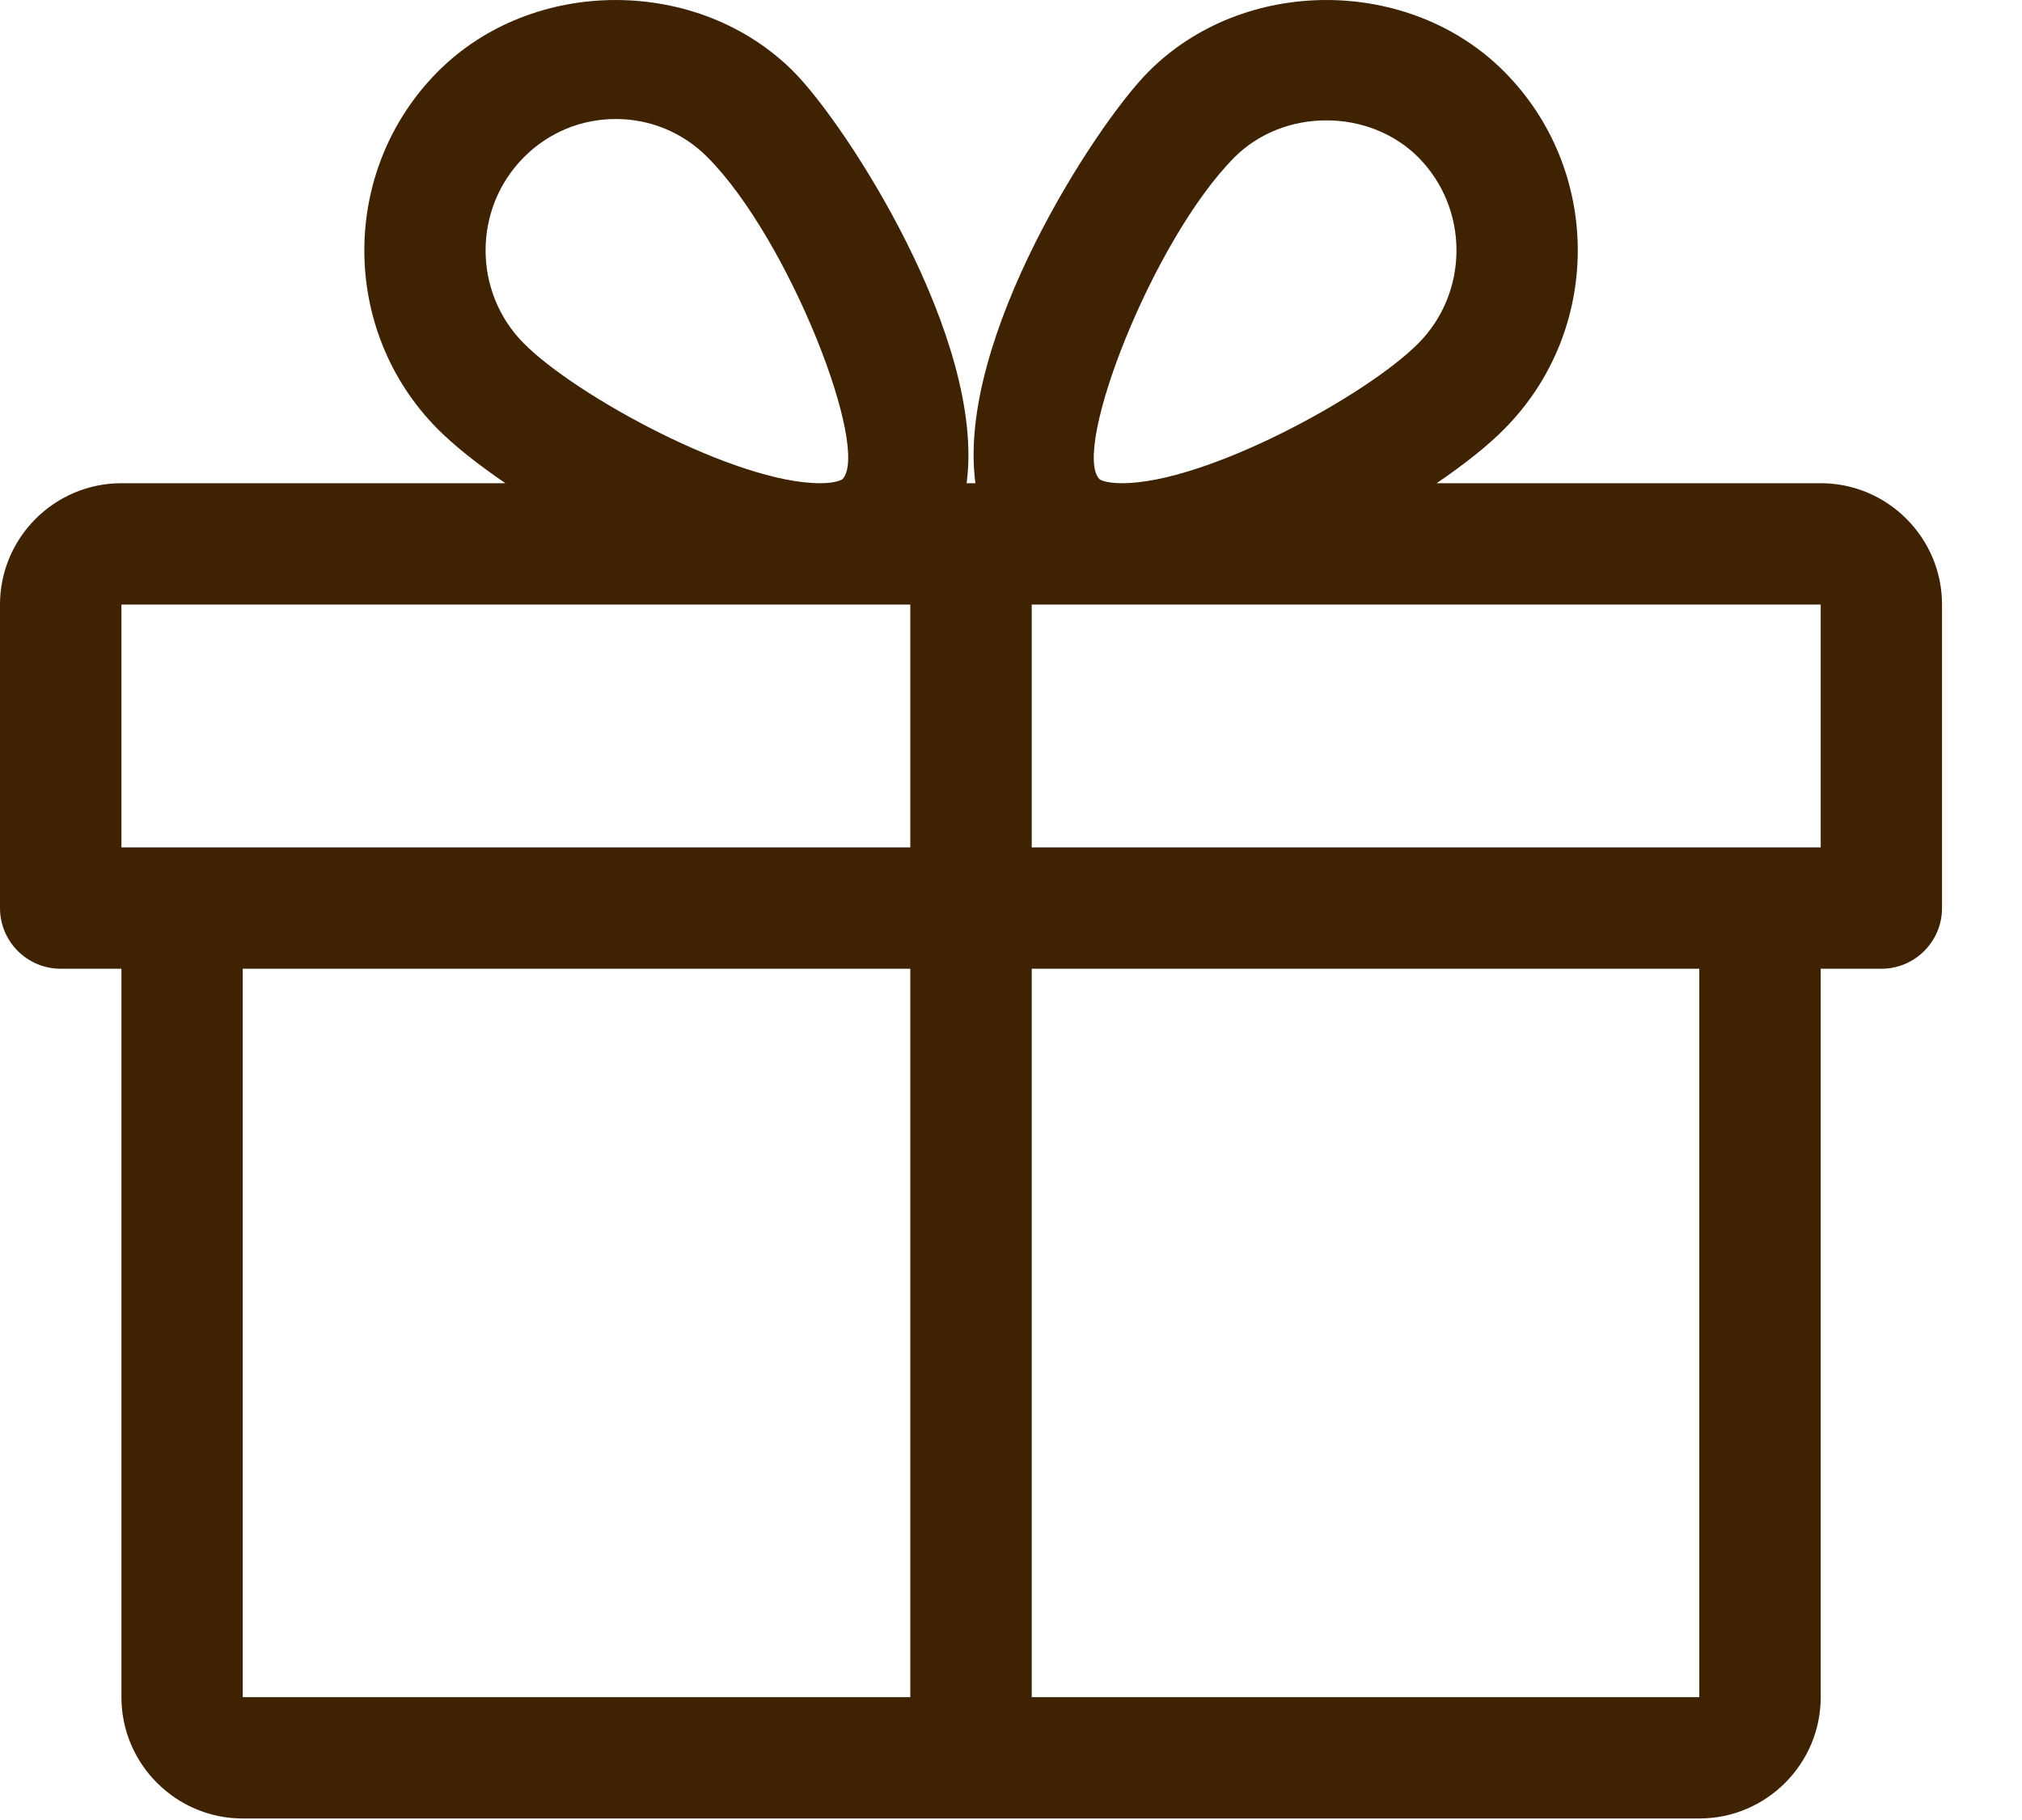 <svg width="20" height="18" viewBox="0 0 20 18" fill="none" xmlns="http://www.w3.org/2000/svg">
<path d="M18.009 4.779H14.21C14.483 4.593 14.717 4.408 14.88 4.242C15.848 3.268 15.848 1.684 14.88 0.71C13.94 -0.236 12.3 -0.237 11.359 0.71C10.839 1.232 9.457 3.358 9.648 4.779H9.561C9.751 3.358 8.37 1.232 7.851 0.71C6.909 -0.237 5.269 -0.236 4.329 0.71C3.362 1.684 3.362 3.268 4.328 4.242C4.493 4.408 4.727 4.593 4.999 4.779H1.201C0.539 4.779 0 5.318 0 5.979V8.981C0 9.312 0.269 9.581 0.6 9.581H1.201V16.785C1.201 17.446 1.74 17.985 2.401 17.985H16.808C17.47 17.985 18.009 17.446 18.009 16.785V9.581H18.609C18.94 9.581 19.209 9.312 19.209 8.981V5.979C19.209 5.318 18.67 4.779 18.009 4.779ZM5.181 1.556C5.424 1.311 5.747 1.177 6.091 1.177C6.433 1.177 6.756 1.311 6.999 1.556C7.809 2.37 8.613 4.45 8.333 4.739C8.333 4.739 8.283 4.779 8.111 4.779C7.282 4.779 5.698 3.917 5.181 3.396C4.677 2.889 4.677 2.063 5.181 1.556ZM9.004 16.785H2.401V9.581H9.004V16.785ZM9.004 8.381H1.201V5.979H8.111H9.004V8.381ZM12.21 1.556C12.697 1.068 13.543 1.069 14.029 1.556C14.532 2.063 14.532 2.889 14.029 3.396C13.511 3.917 11.928 4.779 11.098 4.779C10.927 4.779 10.876 4.74 10.875 4.739C10.596 4.45 11.401 2.37 12.21 1.556ZM16.808 16.785H10.205V9.581H16.808V16.785ZM18.009 8.381H10.205V5.979H11.098H18.009V8.381Z" fill="#3E2202"/>
</svg>

